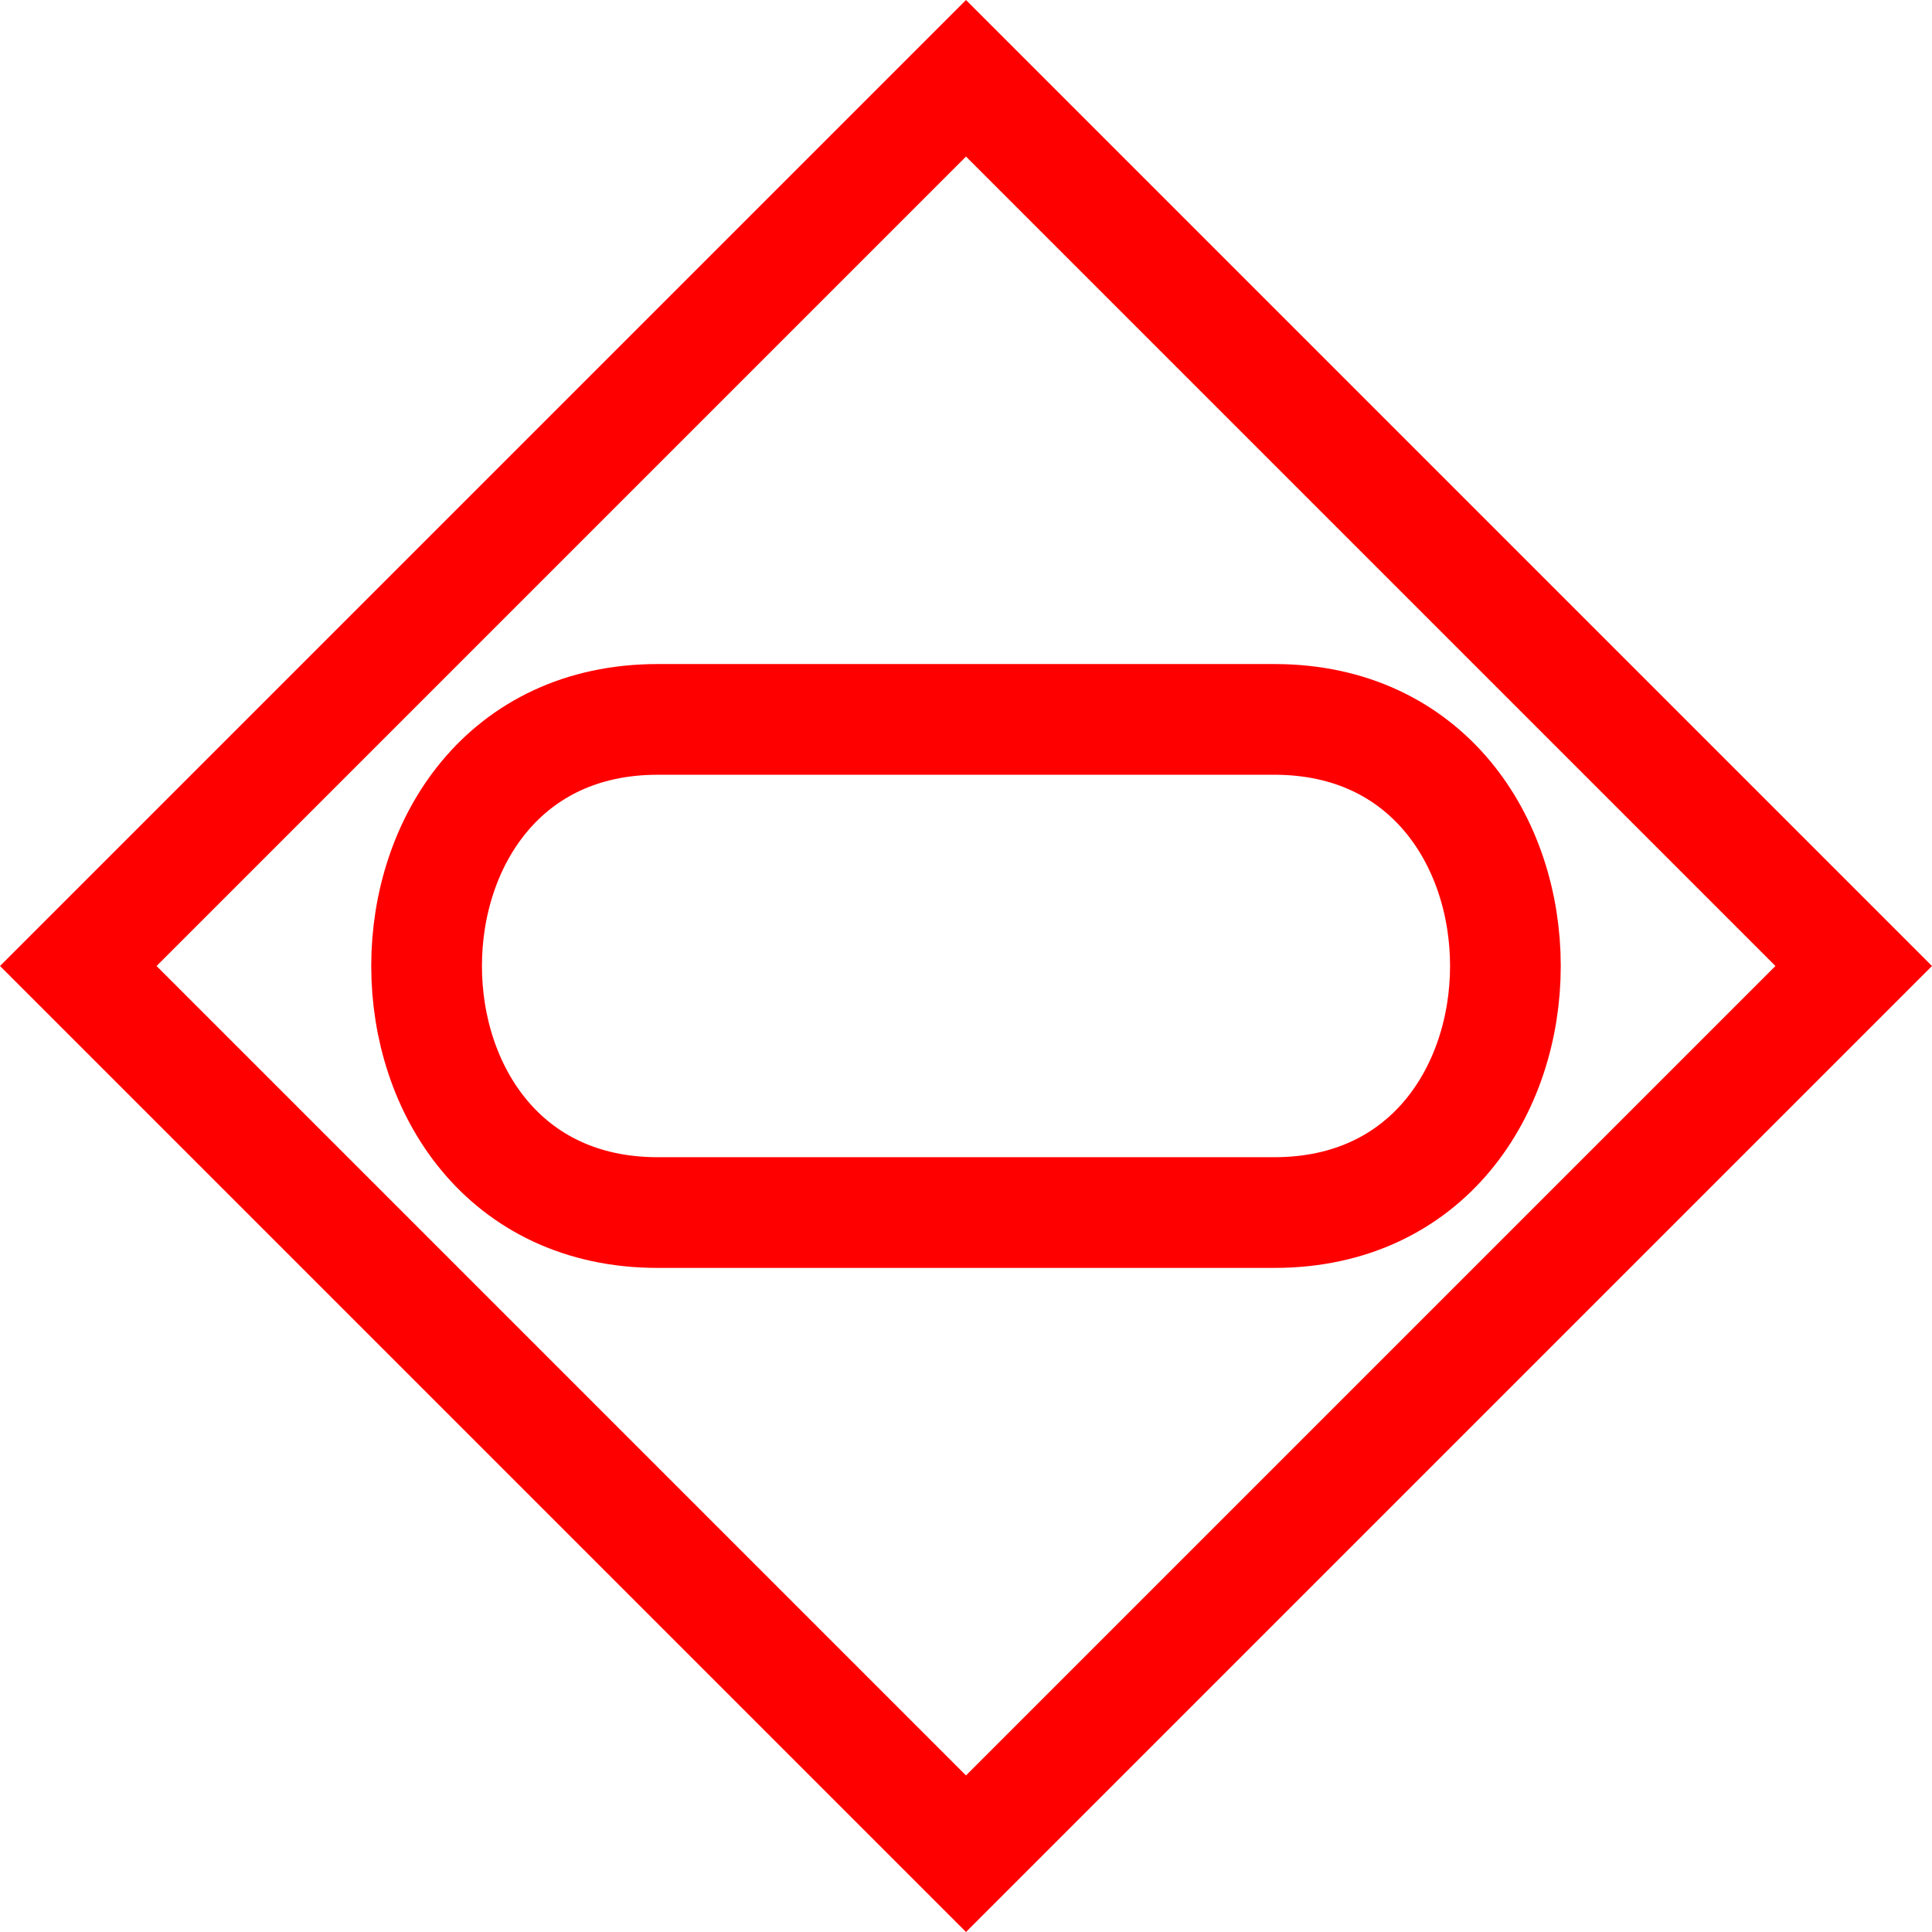 <?xml version="1.0" encoding="UTF-8" standalone="no"?>
<svg
   xmlns:dc="http://purl.org/dc/elements/1.1/"
   xmlns:cc="http://creativecommons.org/ns#"
   xmlns:rdf="http://www.w3.org/1999/02/22-rdf-syntax-ns#"
   xmlns:svg="http://www.w3.org/2000/svg"
   xmlns="http://www.w3.org/2000/svg"
   xmlns:sodipodi="http://sodipodi.sourceforge.net/DTD/sodipodi-0.dtd"
   xmlns:inkscape="http://www.inkscape.org/namespaces/inkscape"
   version="1.2"
   width="50"
   height="50"
   viewBox="24 24 50 50"
   id="svg22902"
   sodipodi:docname="armor.svg"
   inkscape:version="0.92.4 (5da689c313, 2019-01-14)">
  <defs
     id="defs22906" />
  <sodipodi:namedview
     pagecolor="#ffffff"
     bordercolor="#666666"
     borderopacity="1"
     objecttolerance="10"
     gridtolerance="10"
     guidetolerance="10"
     inkscape:pageopacity="0"
     inkscape:pageshadow="2"
     inkscape:window-width="1920"
     inkscape:window-height="972"
     id="namedview22904"
     showgrid="false"
     inkscape:zoom="12.421053"
     inkscape:cx="23.527816"
     inkscape:cy="26.823333"
     inkscape:window-x="0"
     inkscape:window-y="27"
     inkscape:window-maximized="1"
     inkscape:current-layer="svg22902" />
  <path
     style="fill:none;fill-opacity:1;stroke:#ff0000;stroke-width:2.865;stroke-miterlimit:4;stroke-dasharray:none"
     inkscape:connector-curvature="0"
     d="M 49,26.026 71.974,49 49,71.974 26.026,49 Z"
     id="path22898" />
  <path
     style="fill:none;stroke:#ff0000;stroke-width:2.865;stroke-miterlimit:4;stroke-dasharray:none"
     inkscape:connector-curvature="0"
     d="m 56.977,42.618 c 7.977,0 7.977,12.763 0,12.763 H 41.023 c -7.977,0 -7.977,-12.763 0,-12.763 z"
     id="path22900" />
</svg>
